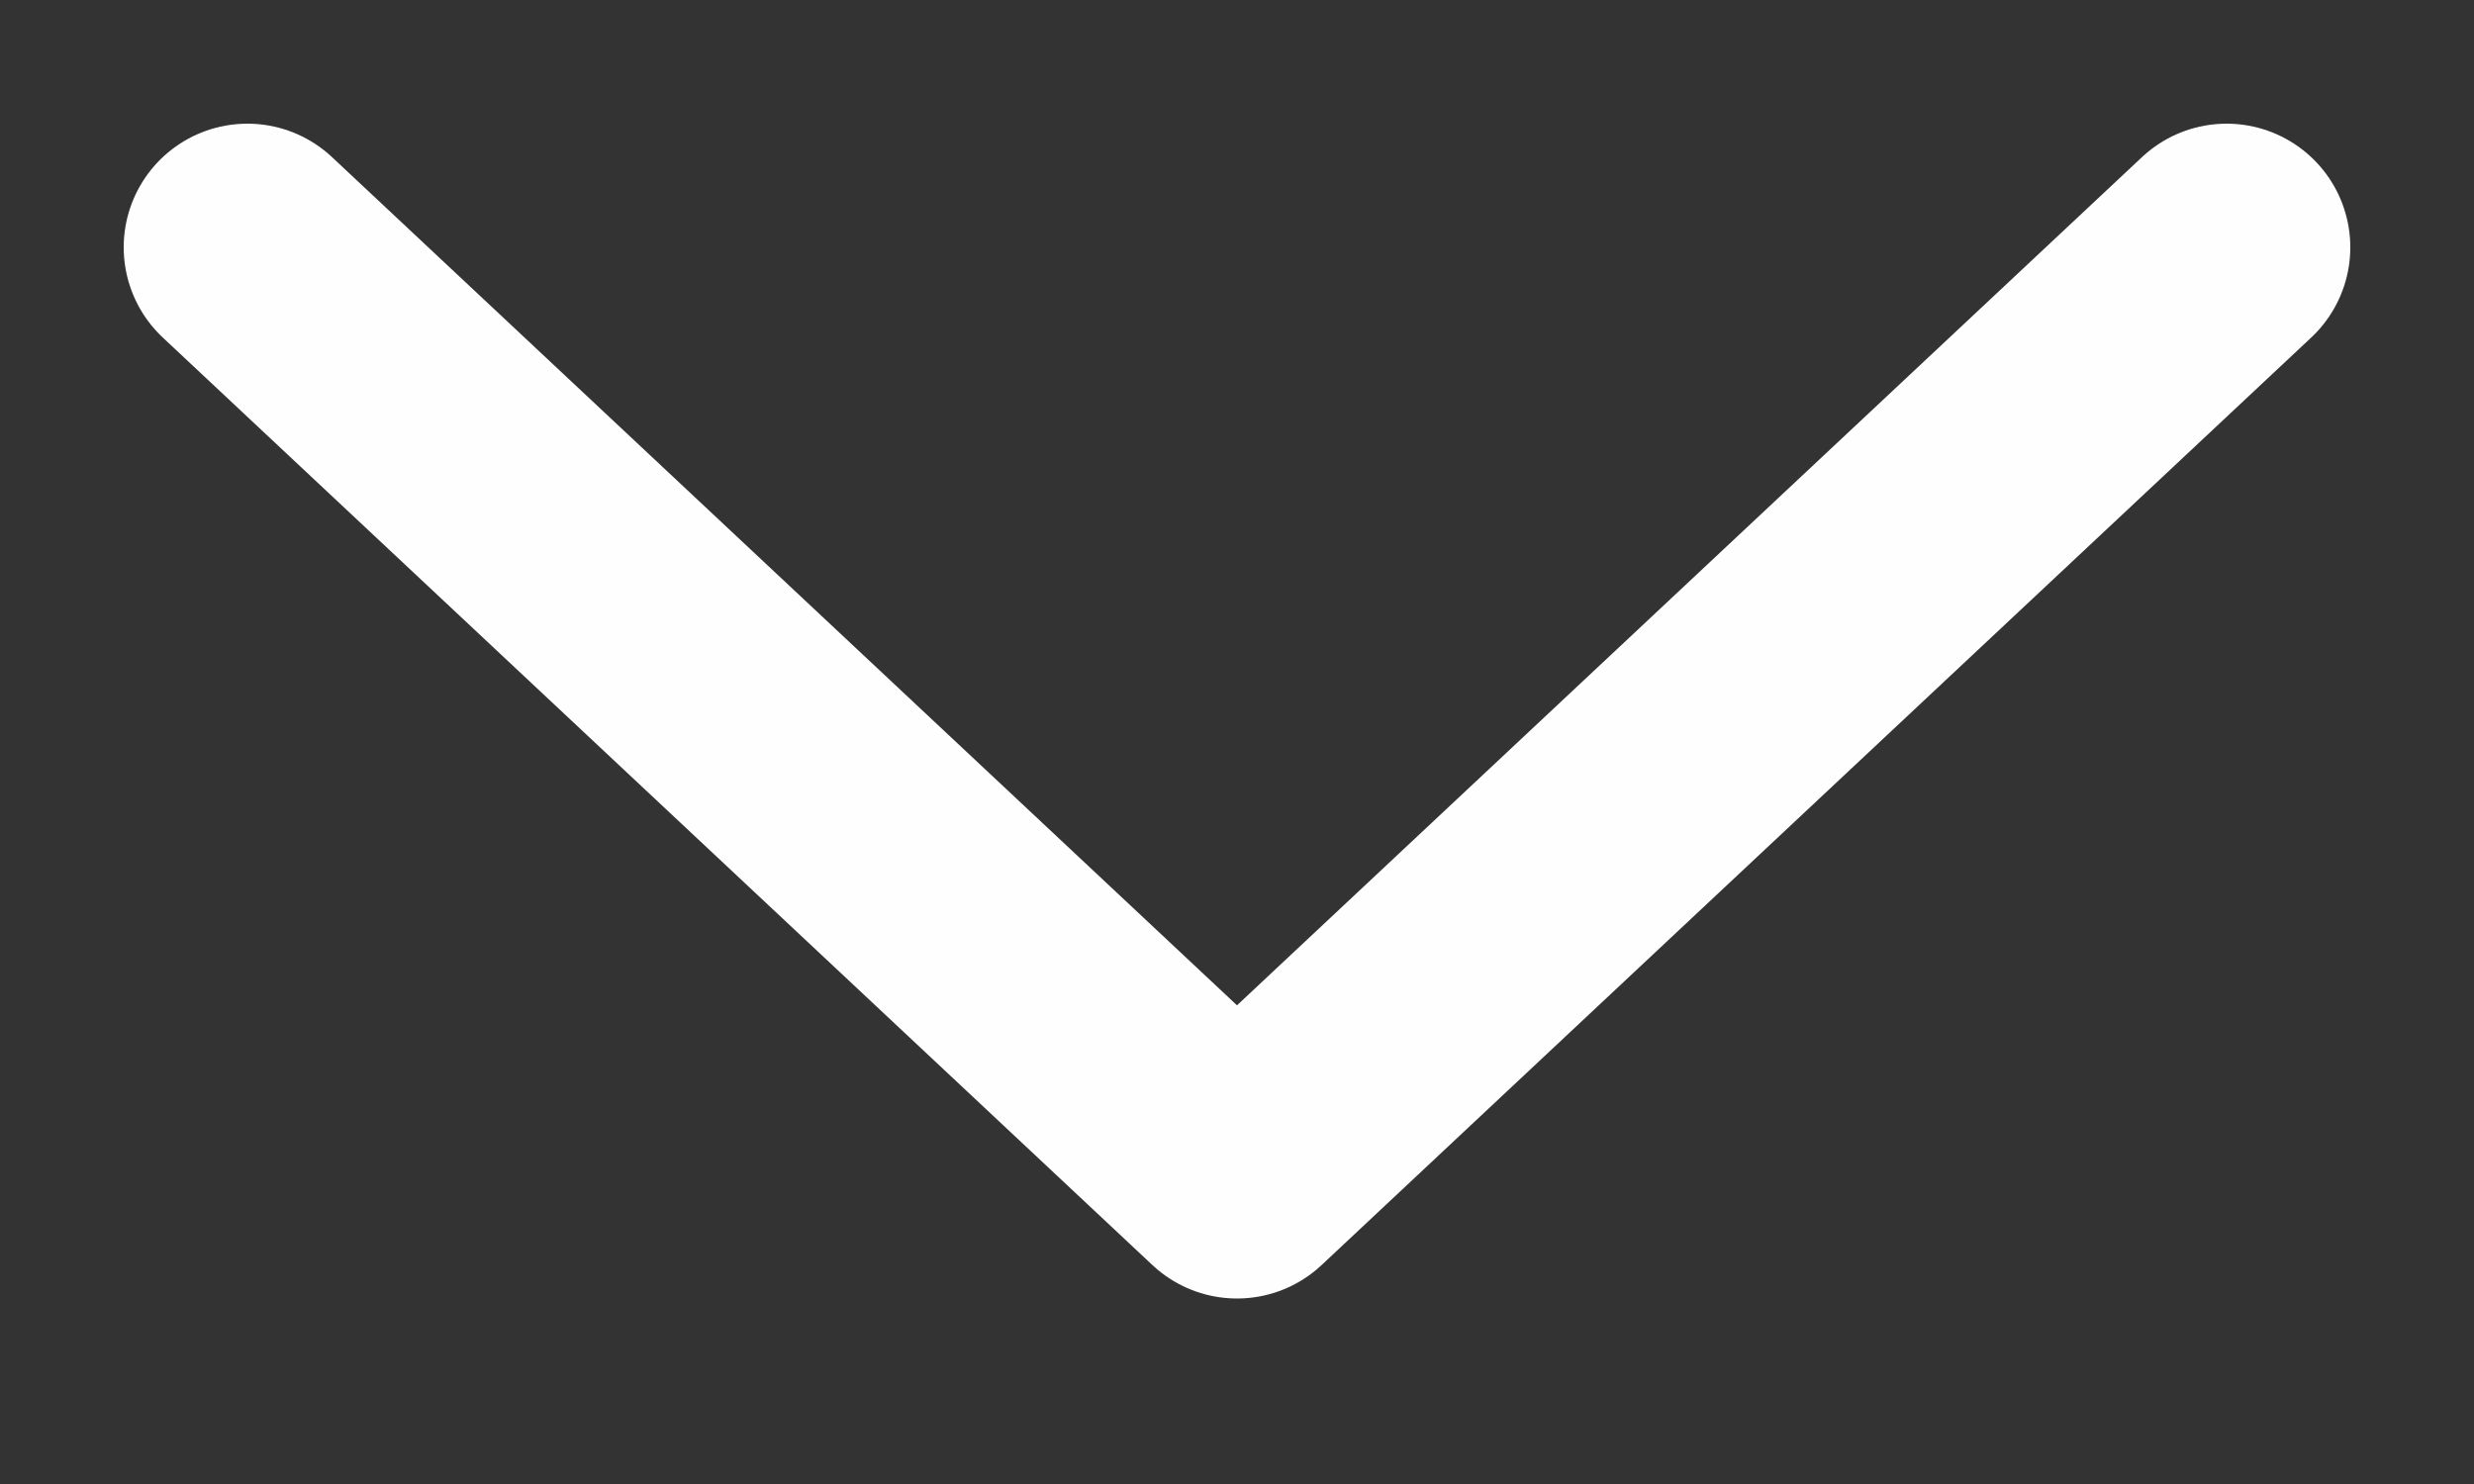 <svg width="10" height="6" viewBox="0 0 10 6" fill="none" xmlns="http://www.w3.org/2000/svg">
<rect x="0" y="0" width="10" height="6" fill="#333333" stroke="none"/>
<path d="M9 1L5 4.75L1 1" stroke="#FEFEFE" stroke-linecap="round" stroke-linejoin="round"/>
</svg>
